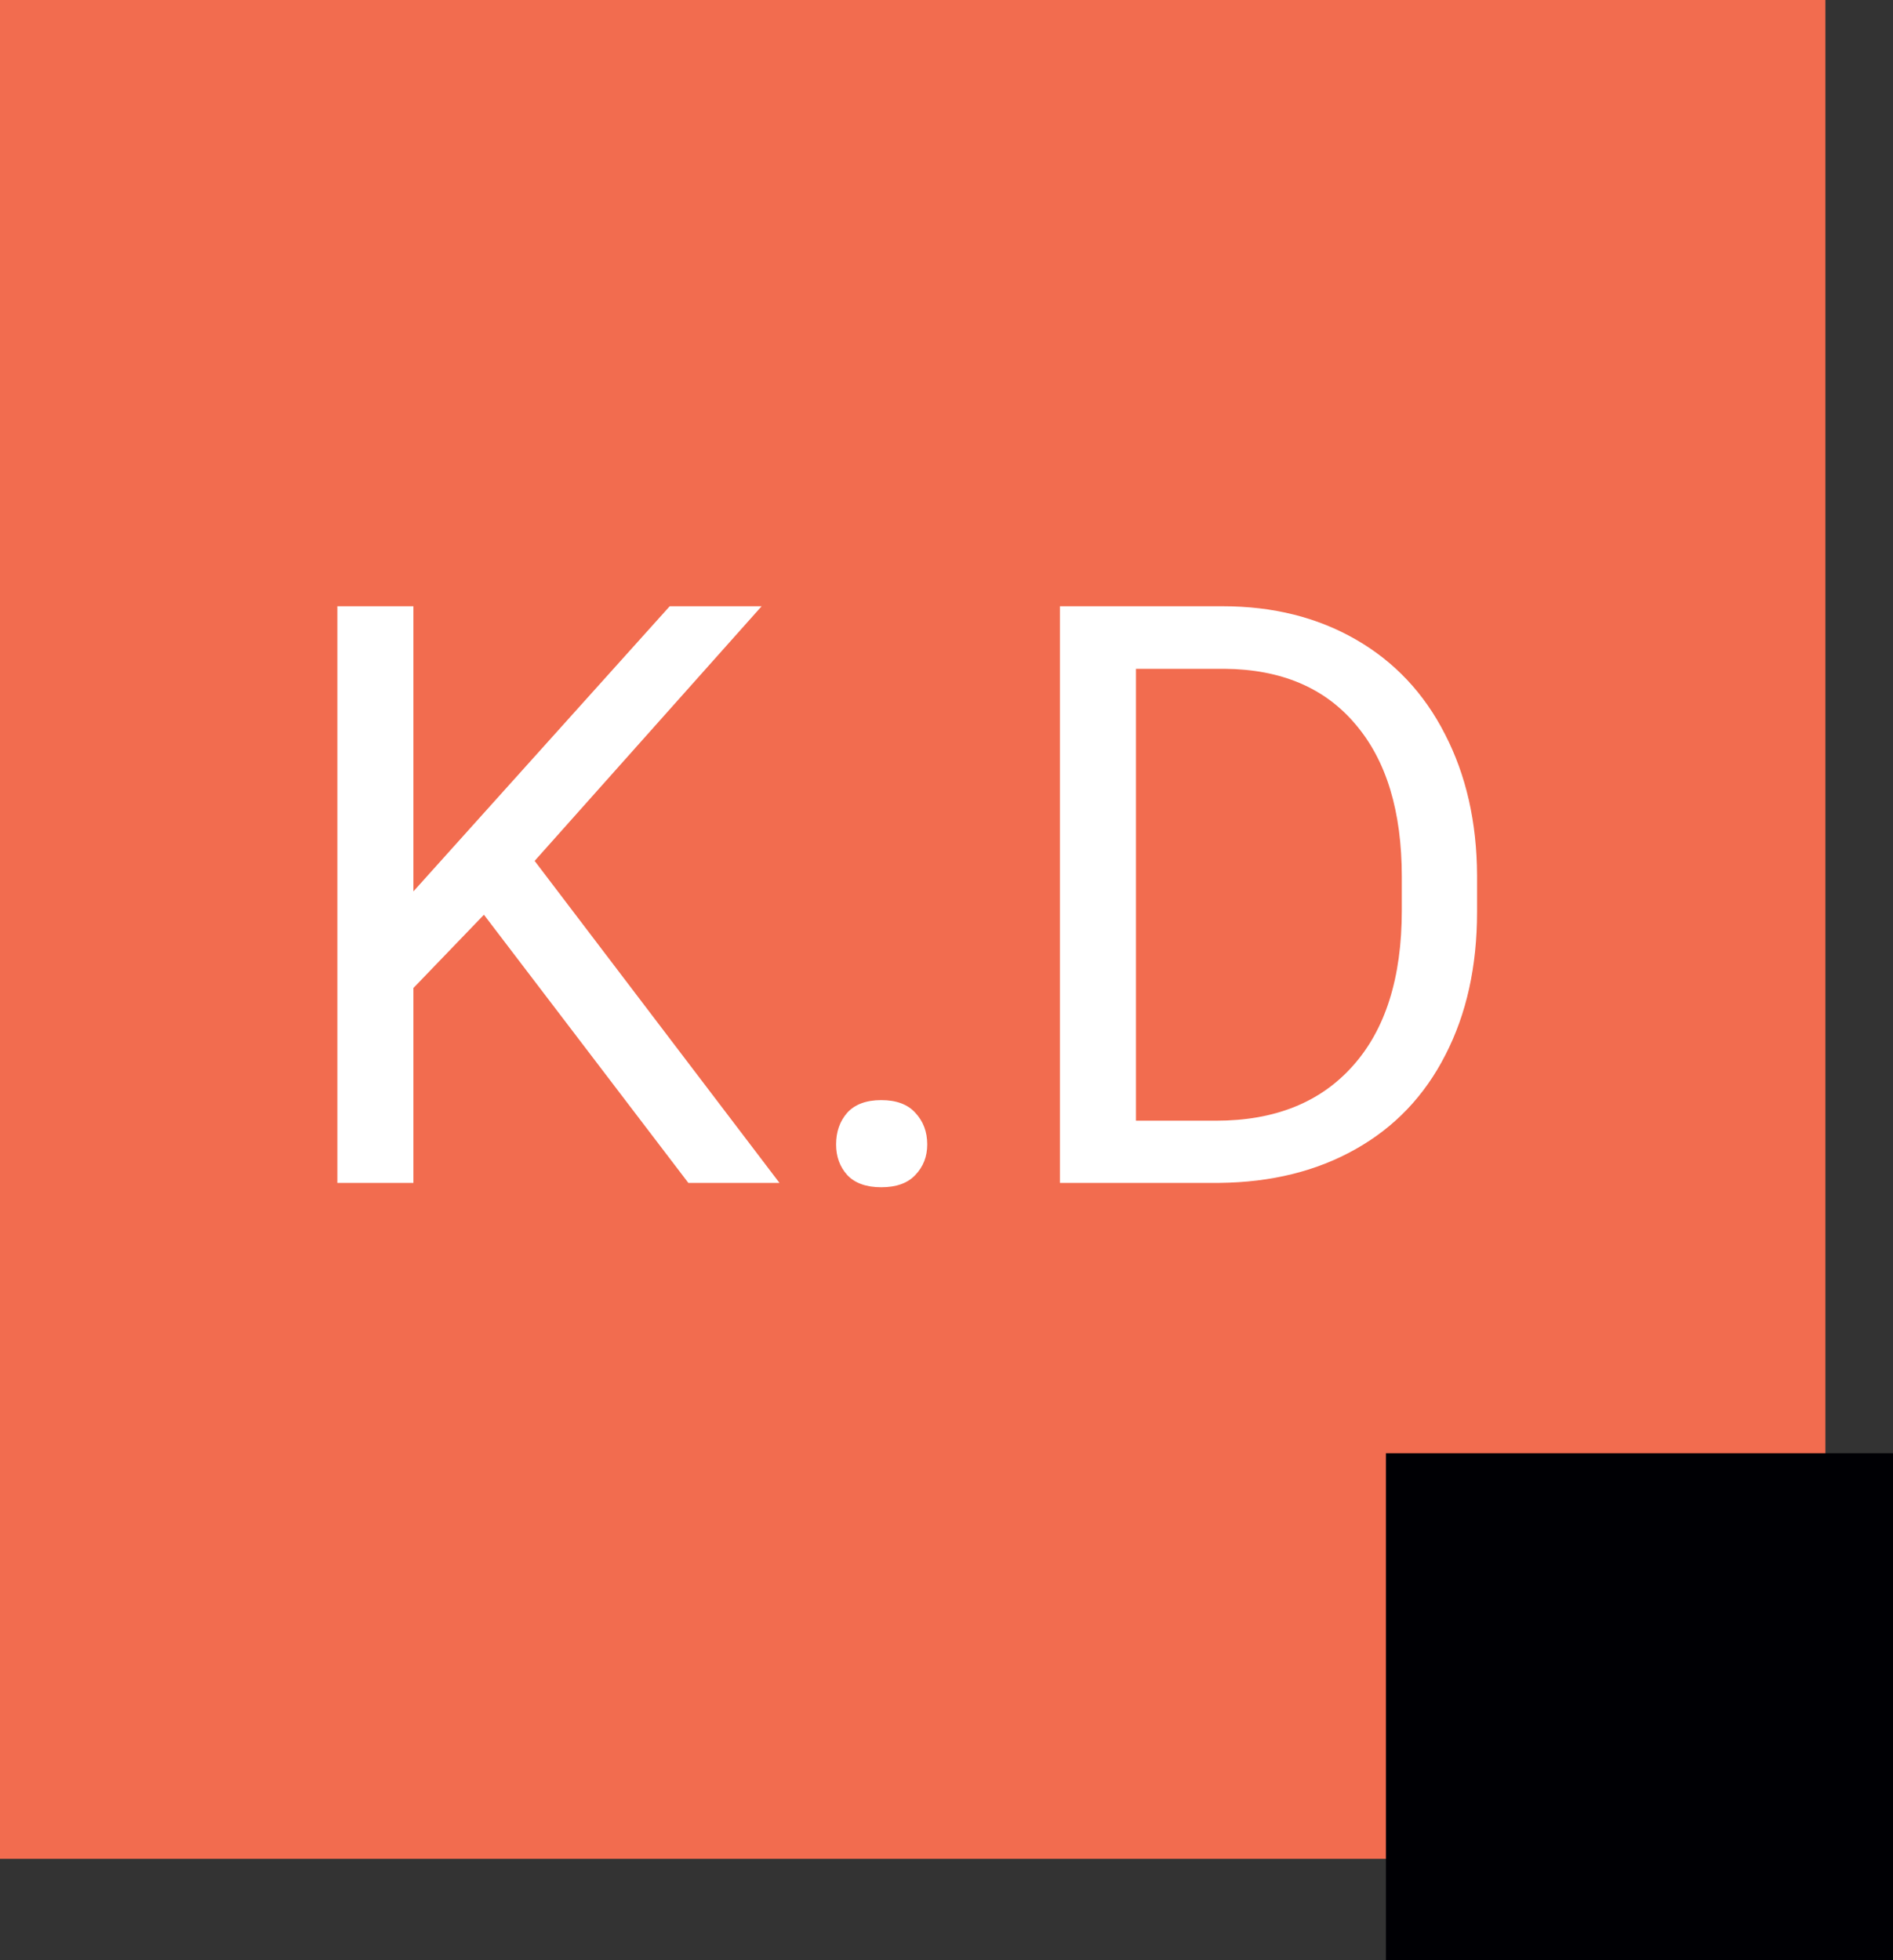 <svg width="56" height="58" viewBox="0 0 56 58" fill="none" xmlns="http://www.w3.org/2000/svg">
<rect x="0" y="0" width="56" height="58" fill="#333333" stroke="none"/>
<rect width="54" height="55" fill="#F26C4F"/>
<path d="M14.316 27.066L12.23 29.234V35H9.98V17.938H12.23V26.375L19.812 17.938H22.531L15.816 25.473L23.059 35H20.363L14.316 27.066ZM24.734 33.863C24.734 33.488 24.844 33.176 25.062 32.926C25.289 32.676 25.625 32.551 26.07 32.551C26.516 32.551 26.852 32.676 27.078 32.926C27.312 33.176 27.43 33.488 27.43 33.863C27.43 34.223 27.312 34.523 27.078 34.766C26.852 35.008 26.516 35.129 26.07 35.129C25.625 35.129 25.289 35.008 25.062 34.766C24.844 34.523 24.734 34.223 24.734 33.863ZM31.355 35V17.938H36.172C37.656 17.938 38.969 18.266 40.109 18.922C41.25 19.578 42.129 20.512 42.746 21.723C43.371 22.934 43.688 24.324 43.695 25.895V26.984C43.695 28.594 43.383 30.004 42.758 31.215C42.141 32.426 41.254 33.355 40.098 34.004C38.949 34.652 37.609 34.984 36.078 35H31.355ZM33.605 19.789V33.16H35.973C37.707 33.16 39.055 32.621 40.016 31.543C40.984 30.465 41.469 28.93 41.469 26.938V25.941C41.469 24.004 41.012 22.5 40.098 21.43C39.191 20.352 37.902 19.805 36.23 19.789H33.605Z" fill="white"/>
<rect x="41" y="43" width="15" height="15" fill="#000004"/>
</svg>
